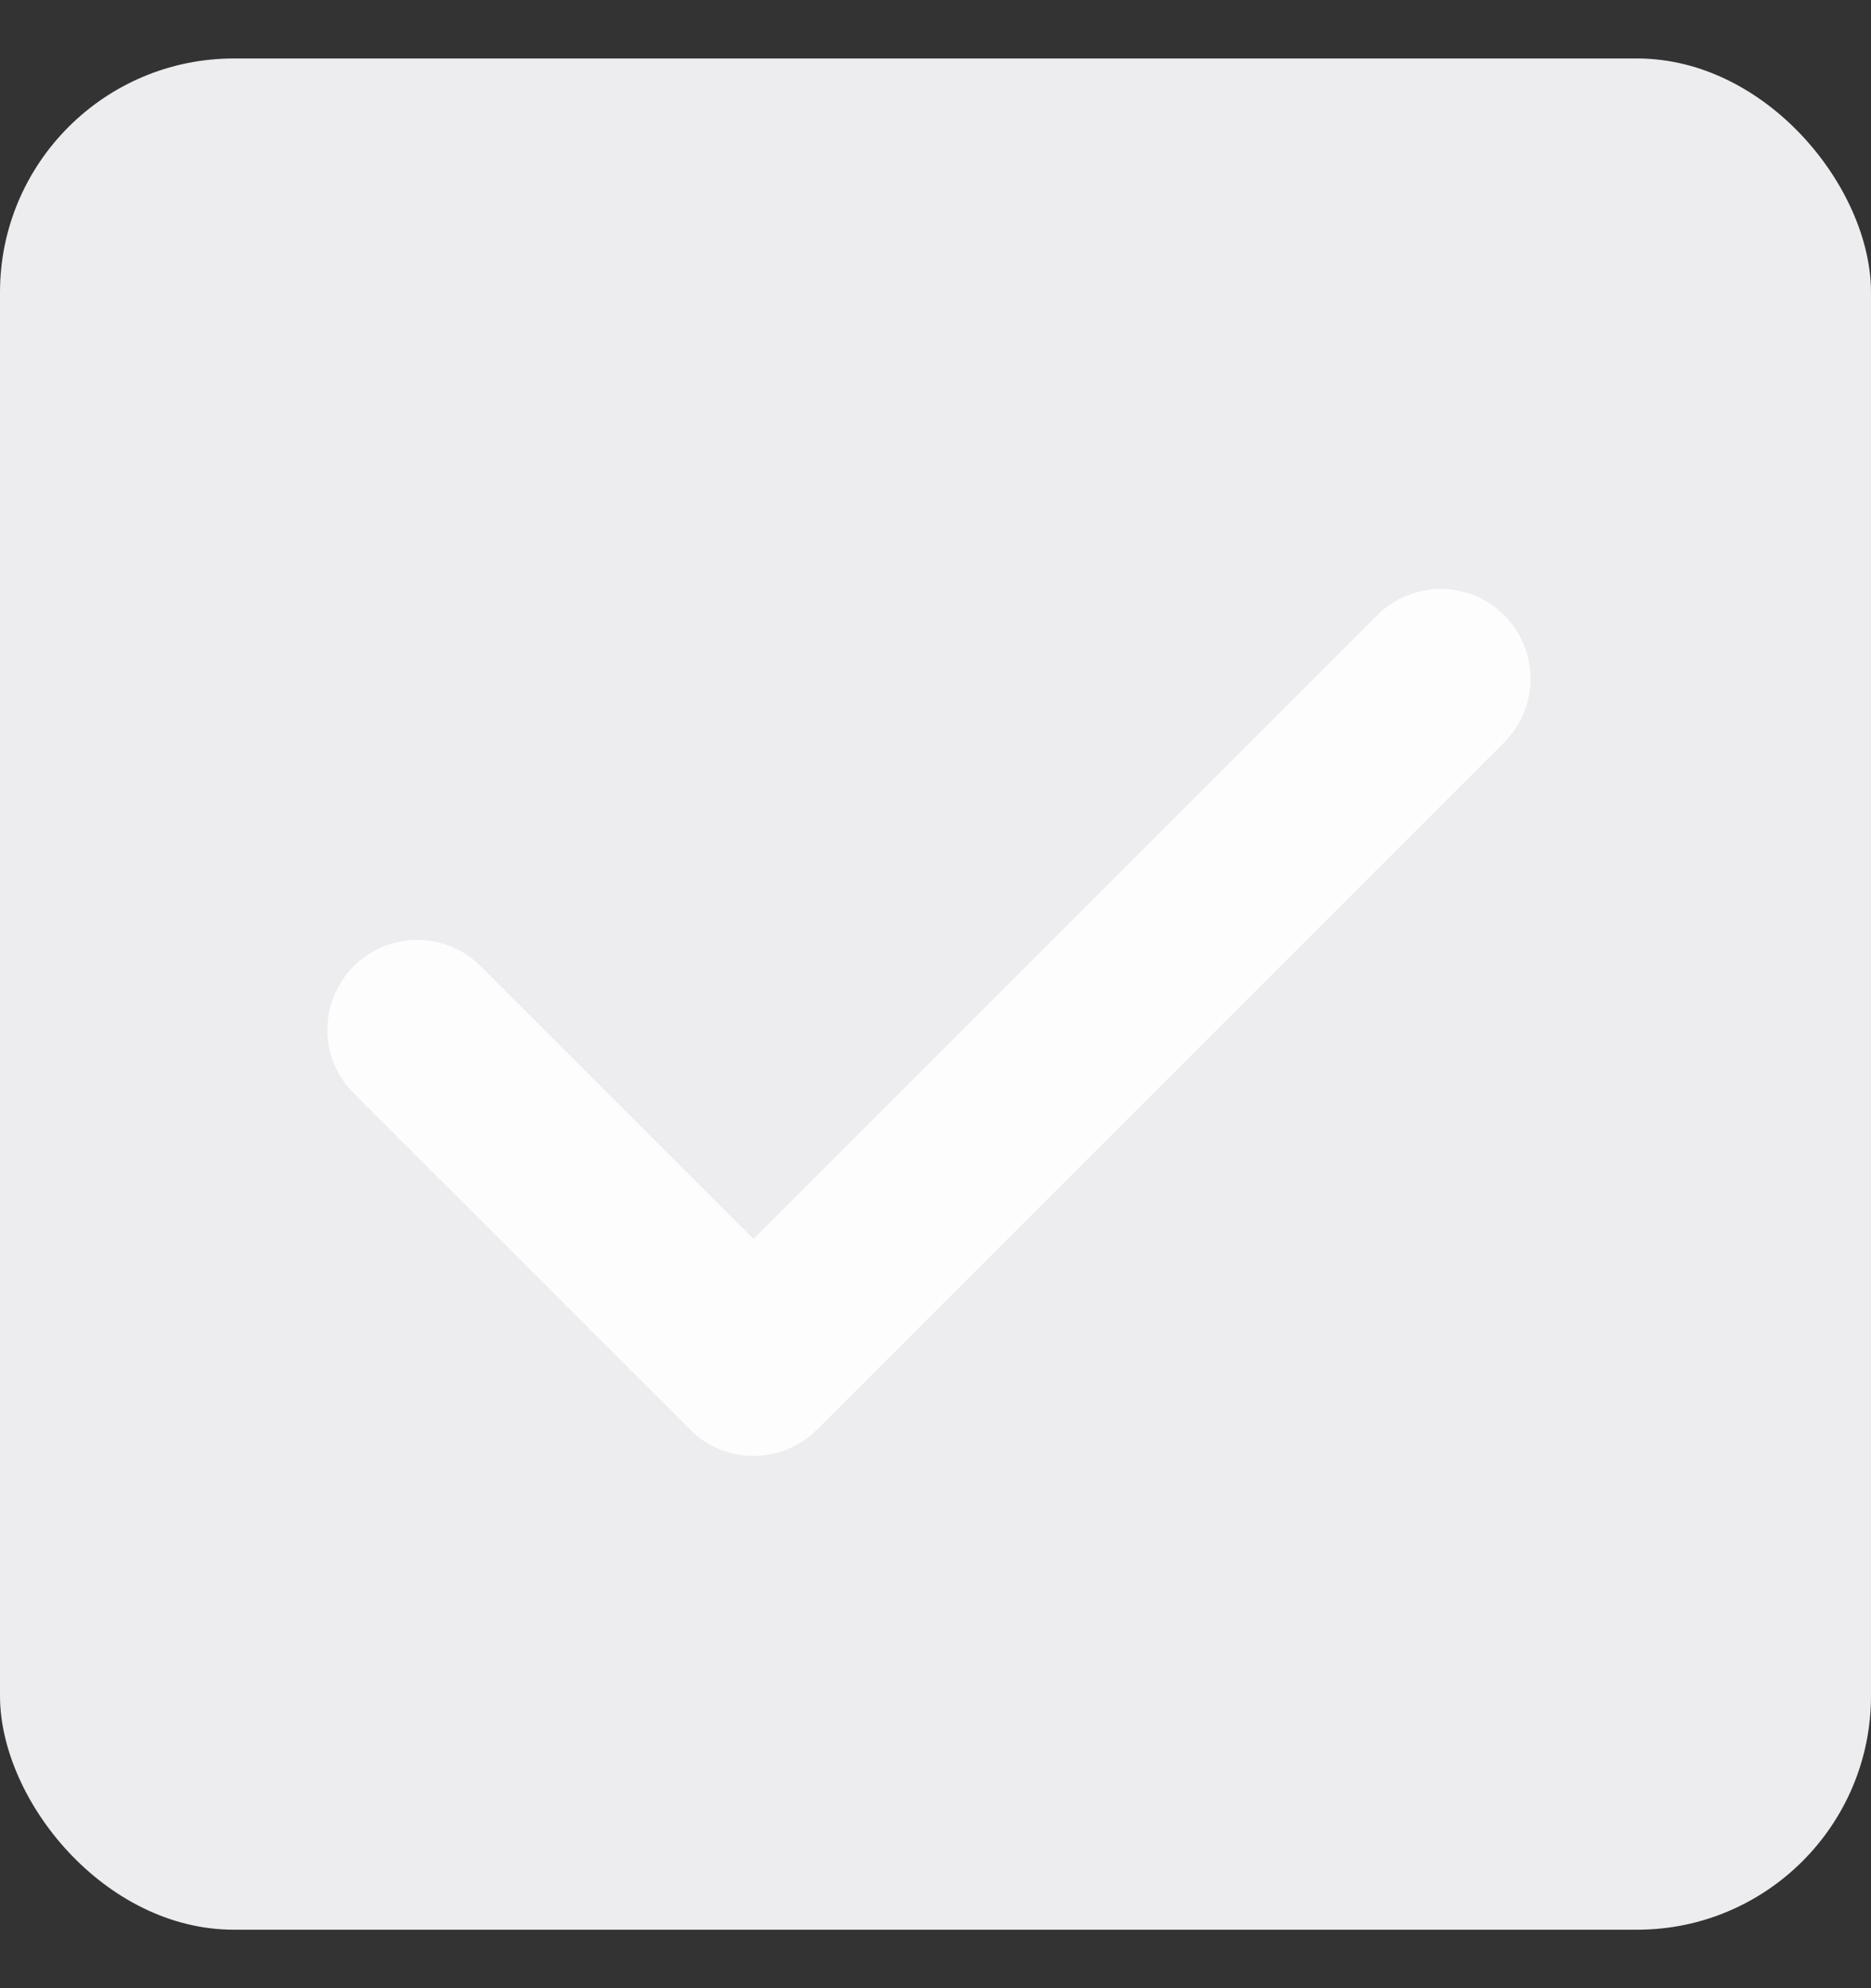 <svg width="16" height="17" viewBox="0 0 16 17" fill="none" xmlns="http://www.w3.org/2000/svg">
<rect x="0" y="0" width="16" height="17" fill="#333333" stroke="none"/>
<rect y="0.5" width="16" height="16" rx="2" fill="#ededf0"/>
<path fill-rule="evenodd" clip-rule="evenodd" d="M5.901 12.223L3.025 9.348C2.725 9.048 2.725 8.562 3.025 8.262C3.325 7.962 3.811 7.962 4.111 8.262L6.444 10.594L11.777 5.261C12.077 4.961 12.564 4.961 12.864 5.261C13.163 5.561 13.163 6.047 12.864 6.347L6.993 12.218C6.991 12.22 6.989 12.222 6.987 12.223C6.703 12.508 6.252 12.523 5.95 12.269C5.938 12.259 5.926 12.248 5.915 12.237C5.91 12.233 5.905 12.228 5.901 12.223Z" fill="white" fill-opacity="0.9"/>
</svg>
